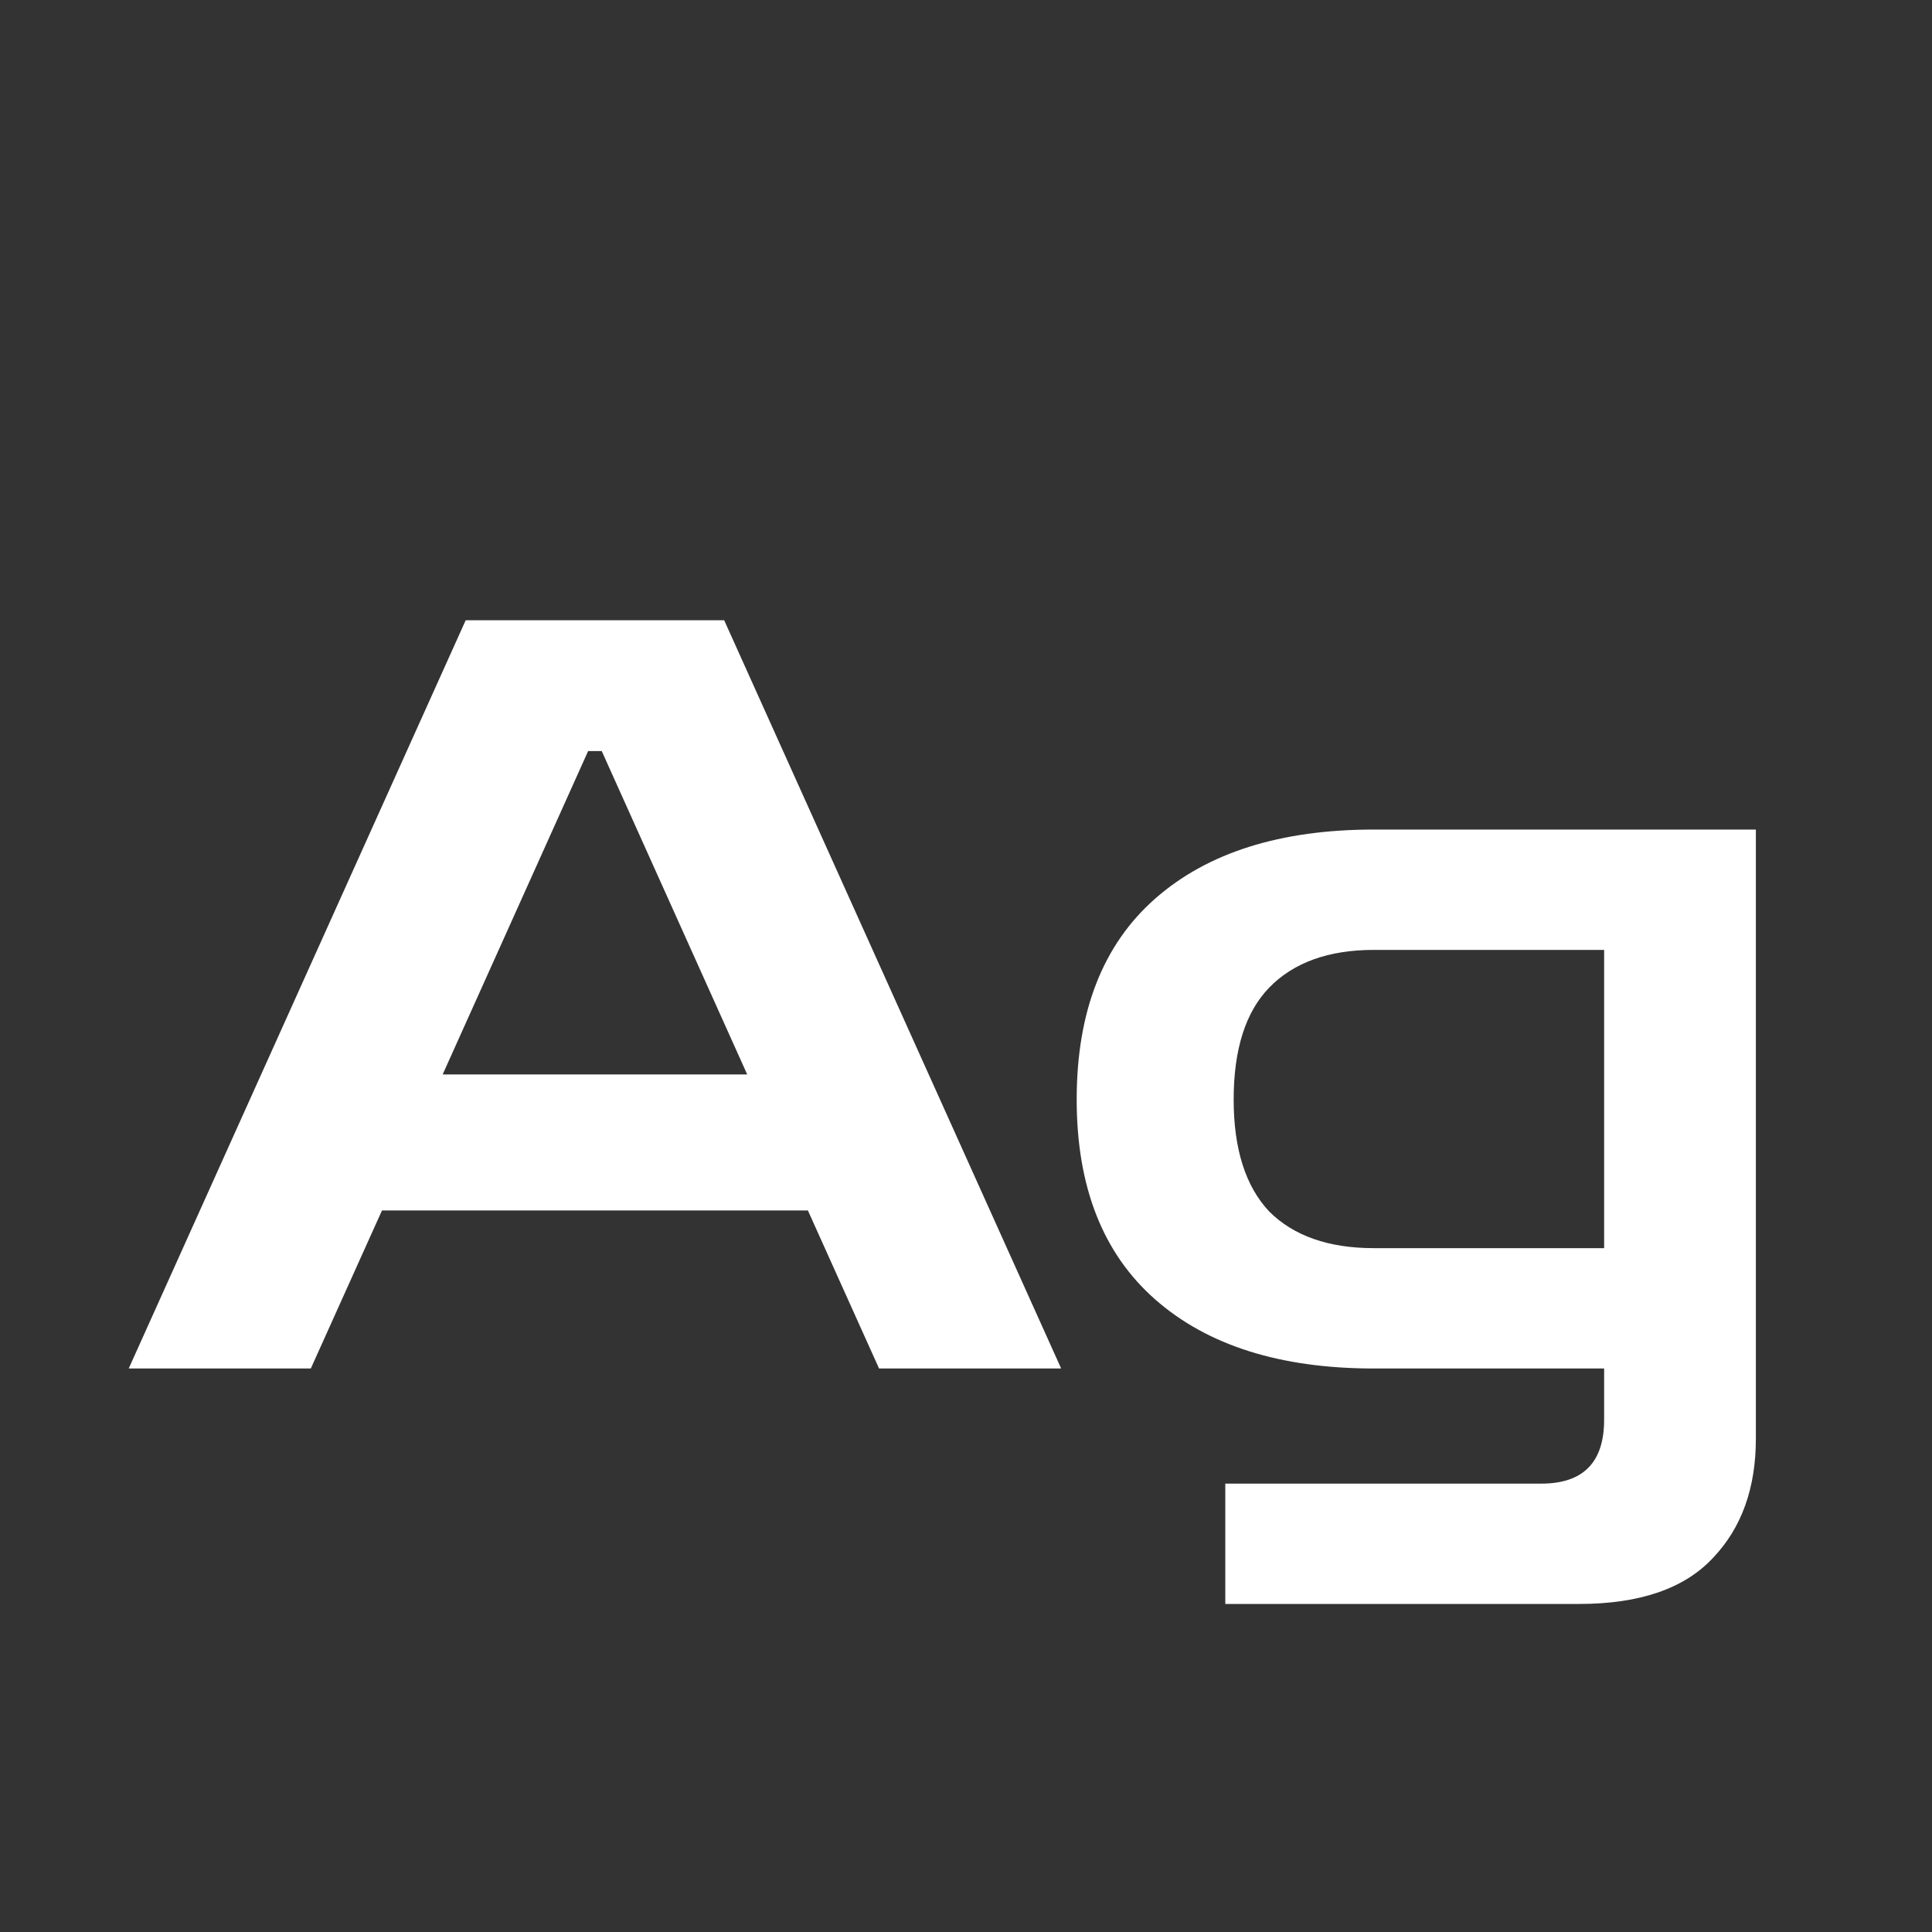 <svg width="24" height="24" viewBox="0 0 24 24" fill="none" xmlns="http://www.w3.org/2000/svg">
<rect x="0" y="0" width="24" height="24" fill="#333333" stroke="none"/>
<path d="M1.599 17L5.785 7.705H8.996L13.182 17H10.92L10.036 15.037H4.745L3.861 17H1.599ZM5.499 13.347H9.282L7.475 9.33H7.306L5.499 13.347ZM15.221 19.925V18.43H19.147C19.667 18.43 19.927 18.166 19.927 17.637V17H17.067C15.906 17 15 16.714 14.35 16.142C13.7 15.57 13.375 14.742 13.375 13.659C13.375 12.567 13.7 11.735 14.35 11.163C15 10.591 15.906 10.305 17.067 10.305H21.812V17.871C21.812 18.486 21.635 18.98 21.279 19.353C20.924 19.734 20.369 19.925 19.615 19.925H15.221ZM17.067 15.505H19.927V11.8H17.067C16.504 11.8 16.071 11.956 15.767 12.268C15.473 12.571 15.325 13.035 15.325 13.659C15.325 14.274 15.473 14.738 15.767 15.05C16.071 15.353 16.504 15.505 17.067 15.505Z" fill="white"/>
</svg>
